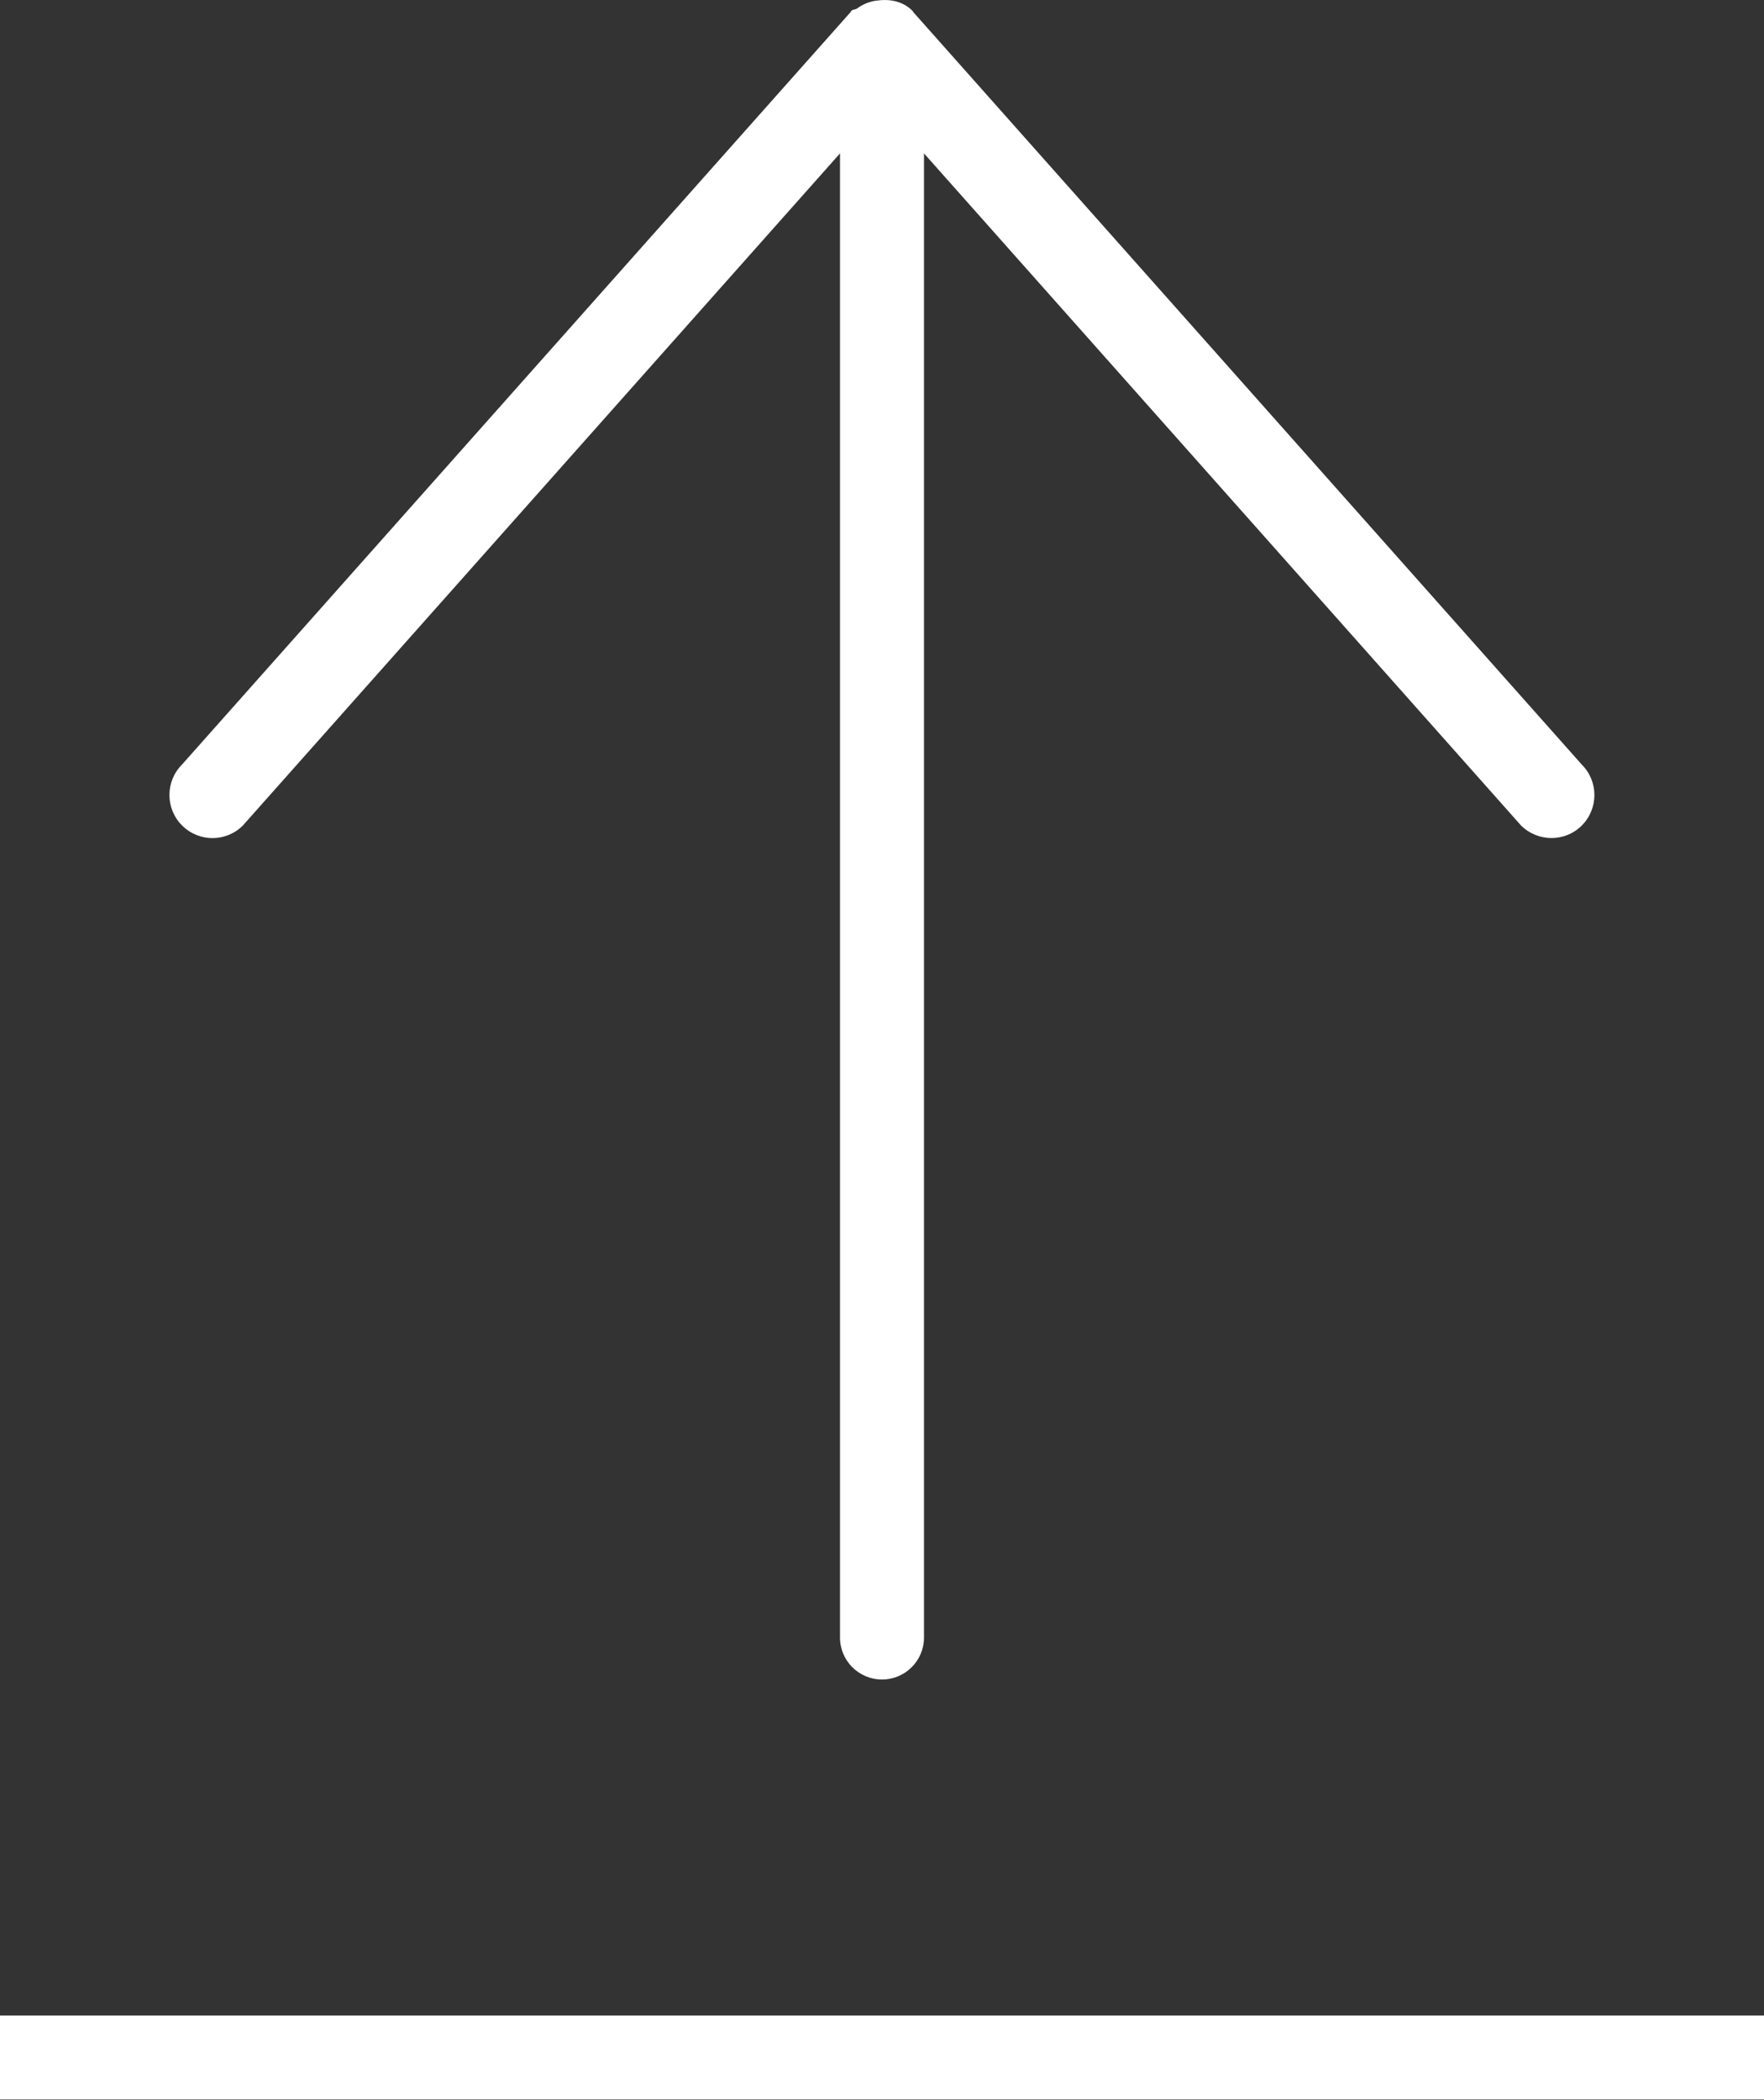 <?xml version="1.0" encoding="UTF-8"?>
<svg width="21px" height="25px" viewBox="0 0 21 25" version="1.1" xmlns="http://www.w3.org/2000/svg" xmlns:xlink="http://www.w3.org/1999/xlink">
    <rect x="0" y="0" width="21" height="25" fill="#333333" stroke="none"/>
    <!-- Generator: Sketch 56.3 (81716) - https://sketch.com -->
    <title>Shape 2</title>
    <desc>Created with Sketch.</desc>
    <g id="Launch" stroke="none" stroke-width="1" fill="none" fill-rule="evenodd">
        <g id="Launch---QR" transform="translate(-82, -331)" fill="#FFFFFF" fill-rule="nonzero">
            <g id="Group-4" transform="translate(54, 316)">
                <g id="Shape-2" transform="translate(28, 15)">
                    <path d="M0,24.993 L0,23.993 L21,23.993 L21,24.993 L0,24.993 Z M18.107,9.826 L11,1.826 L11,19.493 C11,19.769 10.776,19.993 10.5,19.993 C10.224,19.993 10,19.769 10,19.493 L10,1.826 L2.892,9.826 C2.692,10.027 2.368,10.027 2.167,9.826 C1.967,9.626 1.967,9.301 2.167,9.101 L10.127,0.143 C10.13,0.139 10.131,0.133 10.135,0.129 C10.154,0.11 10.182,0.116 10.203,0.101 C10.268,0.053 10.343,0.021 10.427,0.008 L10.431,0.008 C10.586,-0.015 10.744,0.01 10.863,0.129 C10.869,0.135 10.87,0.142 10.875,0.147 L18.831,9.102 C19.031,9.302 19.031,9.626 18.831,9.827 C18.632,10.026 18.308,10.026 18.107,9.826 Z" id="Shape"></path>
                </g>
            </g>
        </g>
    </g>
</svg>